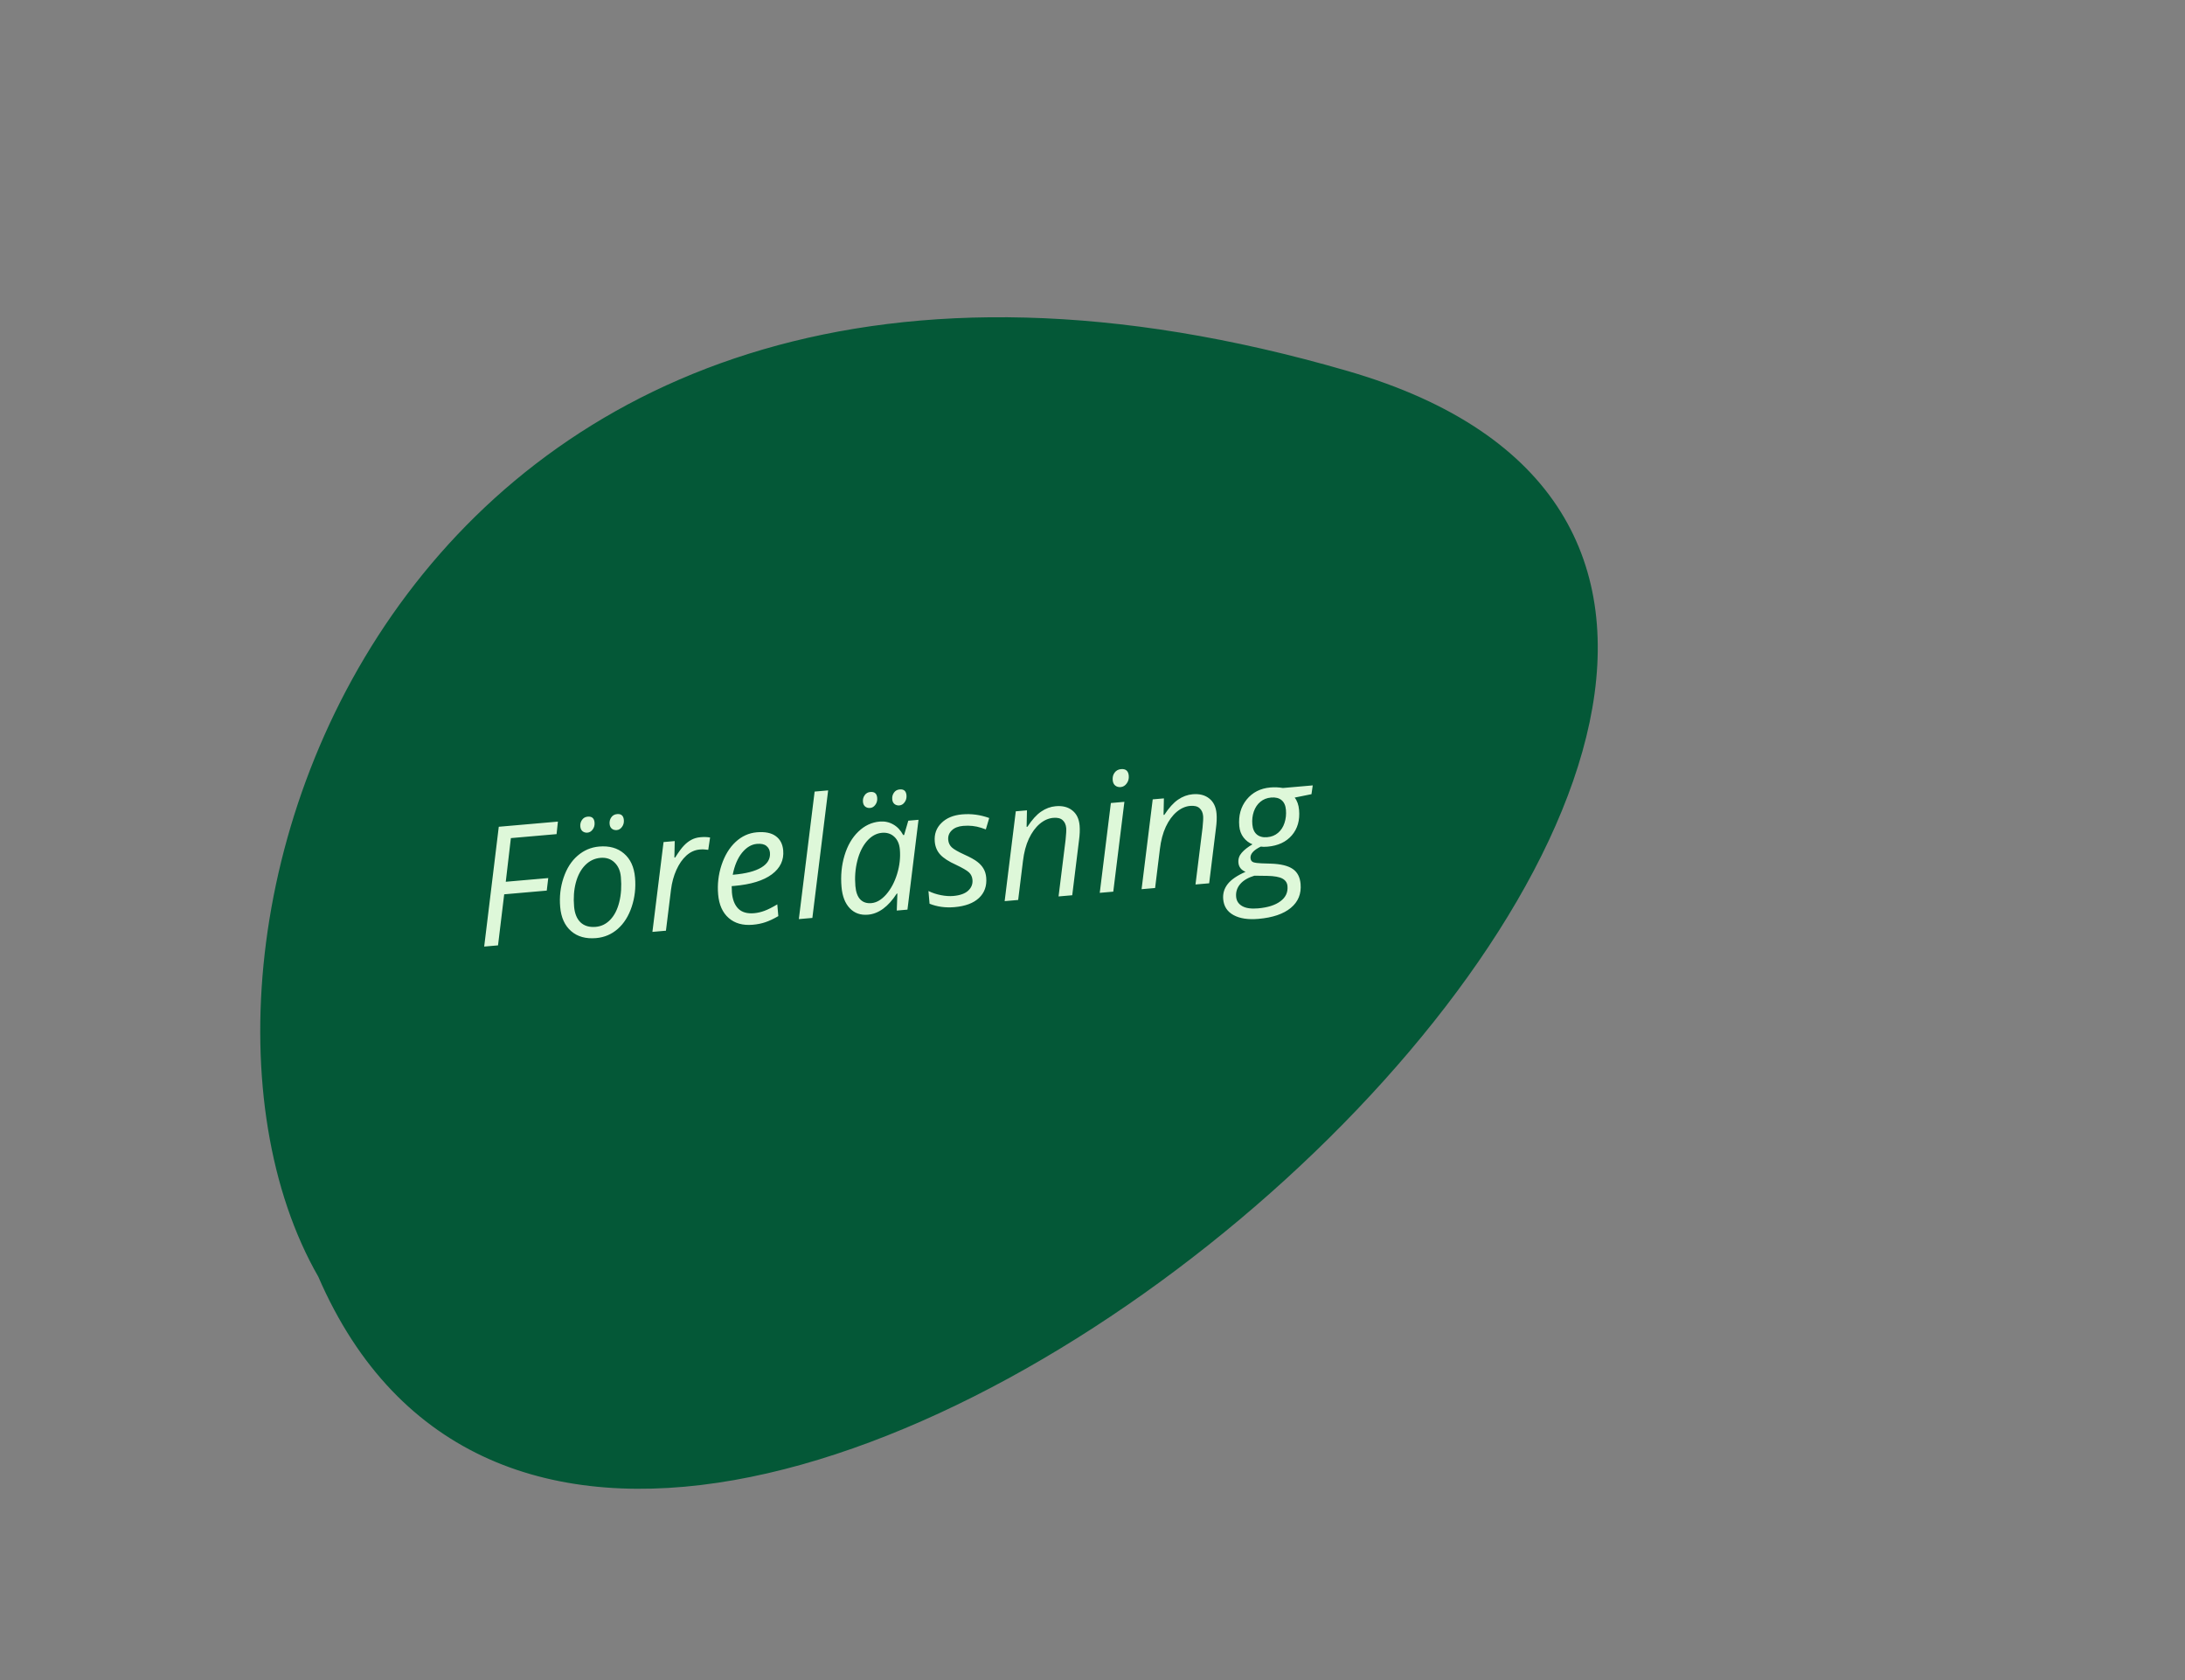 <svg width="251" height="193" viewBox="0 0 251 193" fill="none" xmlns="http://www.w3.org/2000/svg">
<rect x="0" y="0" width="251" height="193" fill="#808080" stroke="none"/>
<path d="M37.011 146.42C14.824 107.802 47.065 11.81 154.725 43.111C251.191 71.157 73.191 230.082 37.011 146.42Z" fill="#045837" stroke="#045837"/>
<path d="M57.21 108.587L55.621 108.725L57.297 94.964L64.09 94.371L63.936 95.809L58.687 96.267L58.1 101.282L62.98 100.856L62.808 102.296L57.919 102.723L57.21 108.587ZM68.82 97.236C69.99 97.134 70.945 97.402 71.683 98.039C72.421 98.67 72.844 99.592 72.949 100.806C73.05 101.964 72.924 103.077 72.57 104.145C72.216 105.213 71.685 106.06 70.976 106.687C70.267 107.314 69.435 107.669 68.48 107.752C67.297 107.855 66.34 107.588 65.607 106.95C64.875 106.313 64.456 105.39 64.351 104.182C64.248 103.012 64.377 101.892 64.737 100.824C65.097 99.75 65.635 98.905 66.351 98.29C67.066 97.669 67.889 97.318 68.82 97.236ZM71.323 100.734C71.261 100.025 71.017 99.469 70.59 99.065C70.17 98.655 69.63 98.479 68.97 98.536C68.299 98.595 67.715 98.876 67.219 99.378C66.728 99.88 66.371 100.551 66.146 101.39C65.927 102.223 65.861 103.135 65.948 104.127C66.018 104.934 66.267 105.543 66.694 105.952C67.126 106.355 67.709 106.525 68.442 106.461C69.083 106.405 69.639 106.13 70.112 105.635C70.584 105.141 70.925 104.469 71.137 103.618C71.354 102.761 71.416 101.8 71.323 100.734ZM66.663 94.929C66.638 94.645 66.703 94.394 66.858 94.176C67.012 93.952 67.231 93.827 67.514 93.802C67.995 93.76 68.257 93.986 68.3 94.479C68.326 94.781 68.256 95.044 68.089 95.27C67.929 95.495 67.729 95.618 67.488 95.639C67.273 95.658 67.085 95.606 66.925 95.483C66.772 95.36 66.684 95.175 66.663 94.929ZM70.027 94.635C70.002 94.352 70.067 94.101 70.222 93.882C70.376 93.658 70.598 93.533 70.888 93.508C71.362 93.466 71.621 93.692 71.664 94.185C71.69 94.487 71.62 94.751 71.454 94.976C71.293 95.201 71.093 95.325 70.852 95.345C70.637 95.364 70.449 95.312 70.289 95.19C70.136 95.067 70.048 94.882 70.027 94.635ZM80.451 96.165C80.876 96.128 81.249 96.139 81.571 96.198L81.359 97.613C81.026 97.562 80.699 97.55 80.379 97.578C79.818 97.627 79.307 97.858 78.847 98.27C78.392 98.683 78.009 99.234 77.697 99.926C77.39 100.611 77.185 101.361 77.083 102.177L76.499 106.903L74.946 107.039L76.225 96.721L77.509 96.608L77.47 98.502L77.562 98.494C77.955 97.87 78.285 97.419 78.552 97.141C78.819 96.857 79.104 96.634 79.406 96.471C79.715 96.301 80.063 96.199 80.451 96.165ZM86.469 106.219C85.335 106.318 84.415 106.06 83.71 105.445C83.004 104.83 82.6 103.928 82.496 102.739C82.395 101.58 82.526 100.451 82.889 99.352C83.258 98.245 83.796 97.363 84.502 96.706C85.209 96.048 86.018 95.68 86.93 95.6C87.872 95.518 88.599 95.662 89.109 96.034C89.619 96.399 89.906 96.948 89.97 97.681C90.067 98.79 89.632 99.707 88.664 100.431C87.696 101.149 86.26 101.59 84.356 101.757L84.052 101.783L84.079 102.526C84.15 103.333 84.393 103.948 84.808 104.371C85.23 104.788 85.838 104.961 86.632 104.892C87.02 104.858 87.413 104.768 87.81 104.622C88.213 104.475 88.707 104.227 89.291 103.878L89.409 105.227C88.853 105.549 88.358 105.781 87.924 105.925C87.49 106.074 87.005 106.173 86.469 106.219ZM86.953 96.93C86.318 96.985 85.746 97.327 85.235 97.955C84.731 98.582 84.376 99.424 84.171 100.478L84.281 100.469C85.686 100.346 86.746 100.071 87.459 99.642C88.179 99.207 88.508 98.641 88.447 97.945C88.419 97.618 88.281 97.357 88.034 97.161C87.794 96.965 87.433 96.888 86.953 96.93ZM93.32 105.435L91.767 105.571L93.58 90.922L95.133 90.786L93.32 105.435ZM101.052 94.367C101.619 94.318 102.137 94.428 102.608 94.697C103.078 94.96 103.461 95.368 103.757 95.919L103.859 95.91L104.34 94.267L105.513 94.164L104.244 104.482L103.015 104.589L103.086 102.636L103.013 102.643C102.033 104.15 100.933 104.957 99.713 105.063C98.856 105.138 98.158 104.892 97.618 104.324C97.078 103.757 96.762 102.943 96.669 101.883C96.558 100.602 96.673 99.394 97.014 98.259C97.356 97.124 97.885 96.211 98.601 95.522C99.317 94.832 100.134 94.448 101.052 94.367ZM100.1 103.735C100.698 103.683 101.267 103.348 101.809 102.729C102.351 102.105 102.767 101.32 103.057 100.376C103.346 99.426 103.451 98.492 103.371 97.573C103.316 96.939 103.099 96.449 102.721 96.103C102.343 95.757 101.874 95.609 101.313 95.658C100.673 95.714 100.098 96.031 99.59 96.609C99.088 97.187 98.719 97.942 98.484 98.875C98.249 99.808 98.175 100.777 98.262 101.782C98.324 102.484 98.514 102.998 98.835 103.324C99.154 103.644 99.576 103.781 100.1 103.735ZM99.131 92.095C99.106 91.812 99.171 91.561 99.326 91.343C99.48 91.118 99.699 90.993 99.982 90.969C100.463 90.927 100.725 91.152 100.768 91.645C100.794 91.947 100.724 92.211 100.557 92.436C100.397 92.661 100.196 92.784 99.956 92.805C99.74 92.824 99.553 92.772 99.393 92.65C99.24 92.526 99.152 92.342 99.131 92.095ZM102.495 91.802C102.47 91.518 102.535 91.267 102.69 91.049C102.844 90.824 103.066 90.699 103.356 90.674C103.83 90.633 104.089 90.859 104.132 91.351C104.158 91.653 104.088 91.917 103.921 92.143C103.761 92.368 103.561 92.491 103.32 92.512C103.105 92.531 102.917 92.479 102.757 92.356C102.604 92.233 102.516 92.048 102.495 91.802ZM113.291 100.796C113.375 101.757 113.098 102.539 112.462 103.141C111.831 103.736 110.896 104.087 109.658 104.195C108.616 104.286 107.658 104.156 106.783 103.804L106.656 102.344C107.109 102.565 107.592 102.724 108.104 102.822C108.615 102.921 109.083 102.951 109.508 102.914C110.285 102.846 110.857 102.641 111.224 102.299C111.592 101.956 111.754 101.545 111.712 101.064C111.682 100.713 111.548 100.427 111.311 100.205C111.075 99.984 110.581 99.695 109.83 99.338C108.989 98.958 108.384 98.567 108.014 98.165C107.643 97.762 107.432 97.266 107.381 96.674C107.306 95.824 107.558 95.113 108.135 94.541C108.712 93.963 109.508 93.629 110.525 93.541C111.579 93.449 112.615 93.588 113.635 93.958L113.246 95.268L112.708 95.082C112.063 94.872 111.374 94.798 110.64 94.862C110.067 94.912 109.629 95.087 109.326 95.387C109.023 95.68 108.89 96.039 108.927 96.465C108.957 96.81 109.091 97.096 109.328 97.324C109.571 97.551 110.052 97.829 110.77 98.157C111.461 98.469 111.96 98.745 112.267 98.986C112.579 99.225 112.82 99.493 112.989 99.789C113.157 100.078 113.257 100.414 113.291 100.796ZM121.601 102.967L122.41 96.452C122.478 95.8 122.501 95.351 122.479 95.105C122.445 94.717 122.307 94.415 122.065 94.201C121.829 93.985 121.471 93.898 120.99 93.94C120.442 93.988 119.922 94.22 119.43 94.635C118.945 95.05 118.532 95.617 118.191 96.336C117.856 97.054 117.63 97.909 117.512 98.9L116.961 103.372L115.409 103.507L116.687 93.189L117.972 93.077L117.932 94.971L118.025 94.963C118.551 94.159 119.074 93.58 119.596 93.224C120.123 92.861 120.682 92.654 121.274 92.603C122.056 92.534 122.691 92.696 123.179 93.088C123.672 93.474 123.952 94.051 124.019 94.822C124.061 95.308 124.039 95.869 123.952 96.504L123.172 102.83L121.601 102.967ZM127.886 102.418L126.333 102.554L127.611 92.236L129.164 92.1L127.886 102.418ZM127.82 89.61C127.79 89.265 127.864 88.976 128.042 88.743C128.22 88.504 128.466 88.371 128.78 88.343C129.323 88.296 129.618 88.55 129.666 89.104C129.696 89.443 129.616 89.739 129.427 89.991C129.244 90.243 129.017 90.381 128.746 90.404C128.5 90.426 128.29 90.37 128.117 90.236C127.943 90.096 127.844 89.887 127.82 89.61ZM137.331 101.594L138.141 95.079C138.208 94.427 138.231 93.978 138.209 93.732C138.176 93.344 138.037 93.042 137.795 92.828C137.559 92.612 137.201 92.526 136.72 92.567C136.172 92.615 135.652 92.847 135.16 93.262C134.675 93.677 134.262 94.244 133.921 94.963C133.587 95.681 133.36 96.536 133.242 97.527L132.691 101.999L131.139 102.134L132.417 91.816L133.702 91.704L133.662 93.598L133.755 93.59C134.281 92.787 134.804 92.207 135.326 91.851C135.853 91.488 136.412 91.281 137.004 91.23C137.786 91.161 138.421 91.323 138.909 91.715C139.402 92.101 139.682 92.678 139.749 93.449C139.792 93.935 139.769 94.496 139.682 95.131L138.902 101.457L137.331 101.594ZM150.8 90.212L150.655 91.221L148.725 91.613C149.011 91.973 149.179 92.449 149.231 93.04C149.334 94.217 149.055 95.188 148.396 95.953C147.742 96.712 146.814 97.144 145.613 97.249C145.274 97.278 145.013 97.276 144.83 97.243C144.002 97.644 143.609 98.085 143.651 98.565C143.673 98.818 143.789 98.978 144 99.047C144.21 99.109 144.512 99.148 144.904 99.164L145.997 99.199C147.124 99.237 147.955 99.438 148.489 99.801C149.03 100.163 149.335 100.739 149.404 101.528C149.503 102.661 149.13 103.578 148.284 104.279C147.439 104.98 146.2 105.402 144.567 105.544C143.372 105.649 142.415 105.502 141.698 105.106C140.981 104.715 140.586 104.107 140.514 103.281C140.458 102.634 140.631 102.054 141.033 101.541C141.435 101.028 142.118 100.562 143.081 100.142C142.578 99.932 142.305 99.58 142.262 99.087C142.225 98.662 142.35 98.285 142.638 97.955C142.926 97.62 143.338 97.295 143.876 96.981C143.47 96.818 143.128 96.556 142.848 96.195C142.568 95.829 142.405 95.39 142.36 94.878C142.256 93.683 142.537 92.671 143.204 91.843C143.876 91.015 144.786 90.55 145.932 90.451C146.412 90.409 146.892 90.429 147.371 90.511L150.8 90.212ZM141.999 103.003C142.04 103.477 142.273 103.835 142.698 104.078C143.122 104.32 143.729 104.407 144.518 104.338C145.639 104.24 146.497 103.967 147.091 103.517C147.692 103.074 147.961 102.495 147.898 101.78C147.865 101.398 147.672 101.111 147.32 100.918C146.968 100.725 146.388 100.62 145.579 100.604L144.097 100.584C143.371 100.803 142.828 101.124 142.467 101.546C142.107 101.969 141.951 102.454 141.999 103.003ZM143.862 94.691C143.908 95.215 144.081 95.604 144.383 95.857C144.684 96.103 145.081 96.206 145.574 96.162C146.06 96.12 146.474 95.954 146.815 95.663C147.156 95.373 147.402 94.994 147.554 94.528C147.712 94.054 147.767 93.553 147.721 93.023C147.677 92.518 147.508 92.144 147.213 91.903C146.919 91.662 146.519 91.563 146.014 91.607C145.534 91.649 145.123 91.812 144.781 92.097C144.445 92.374 144.195 92.747 144.031 93.215C143.873 93.675 143.816 94.168 143.862 94.691Z" fill="#DEF8D9"/>
</svg>
